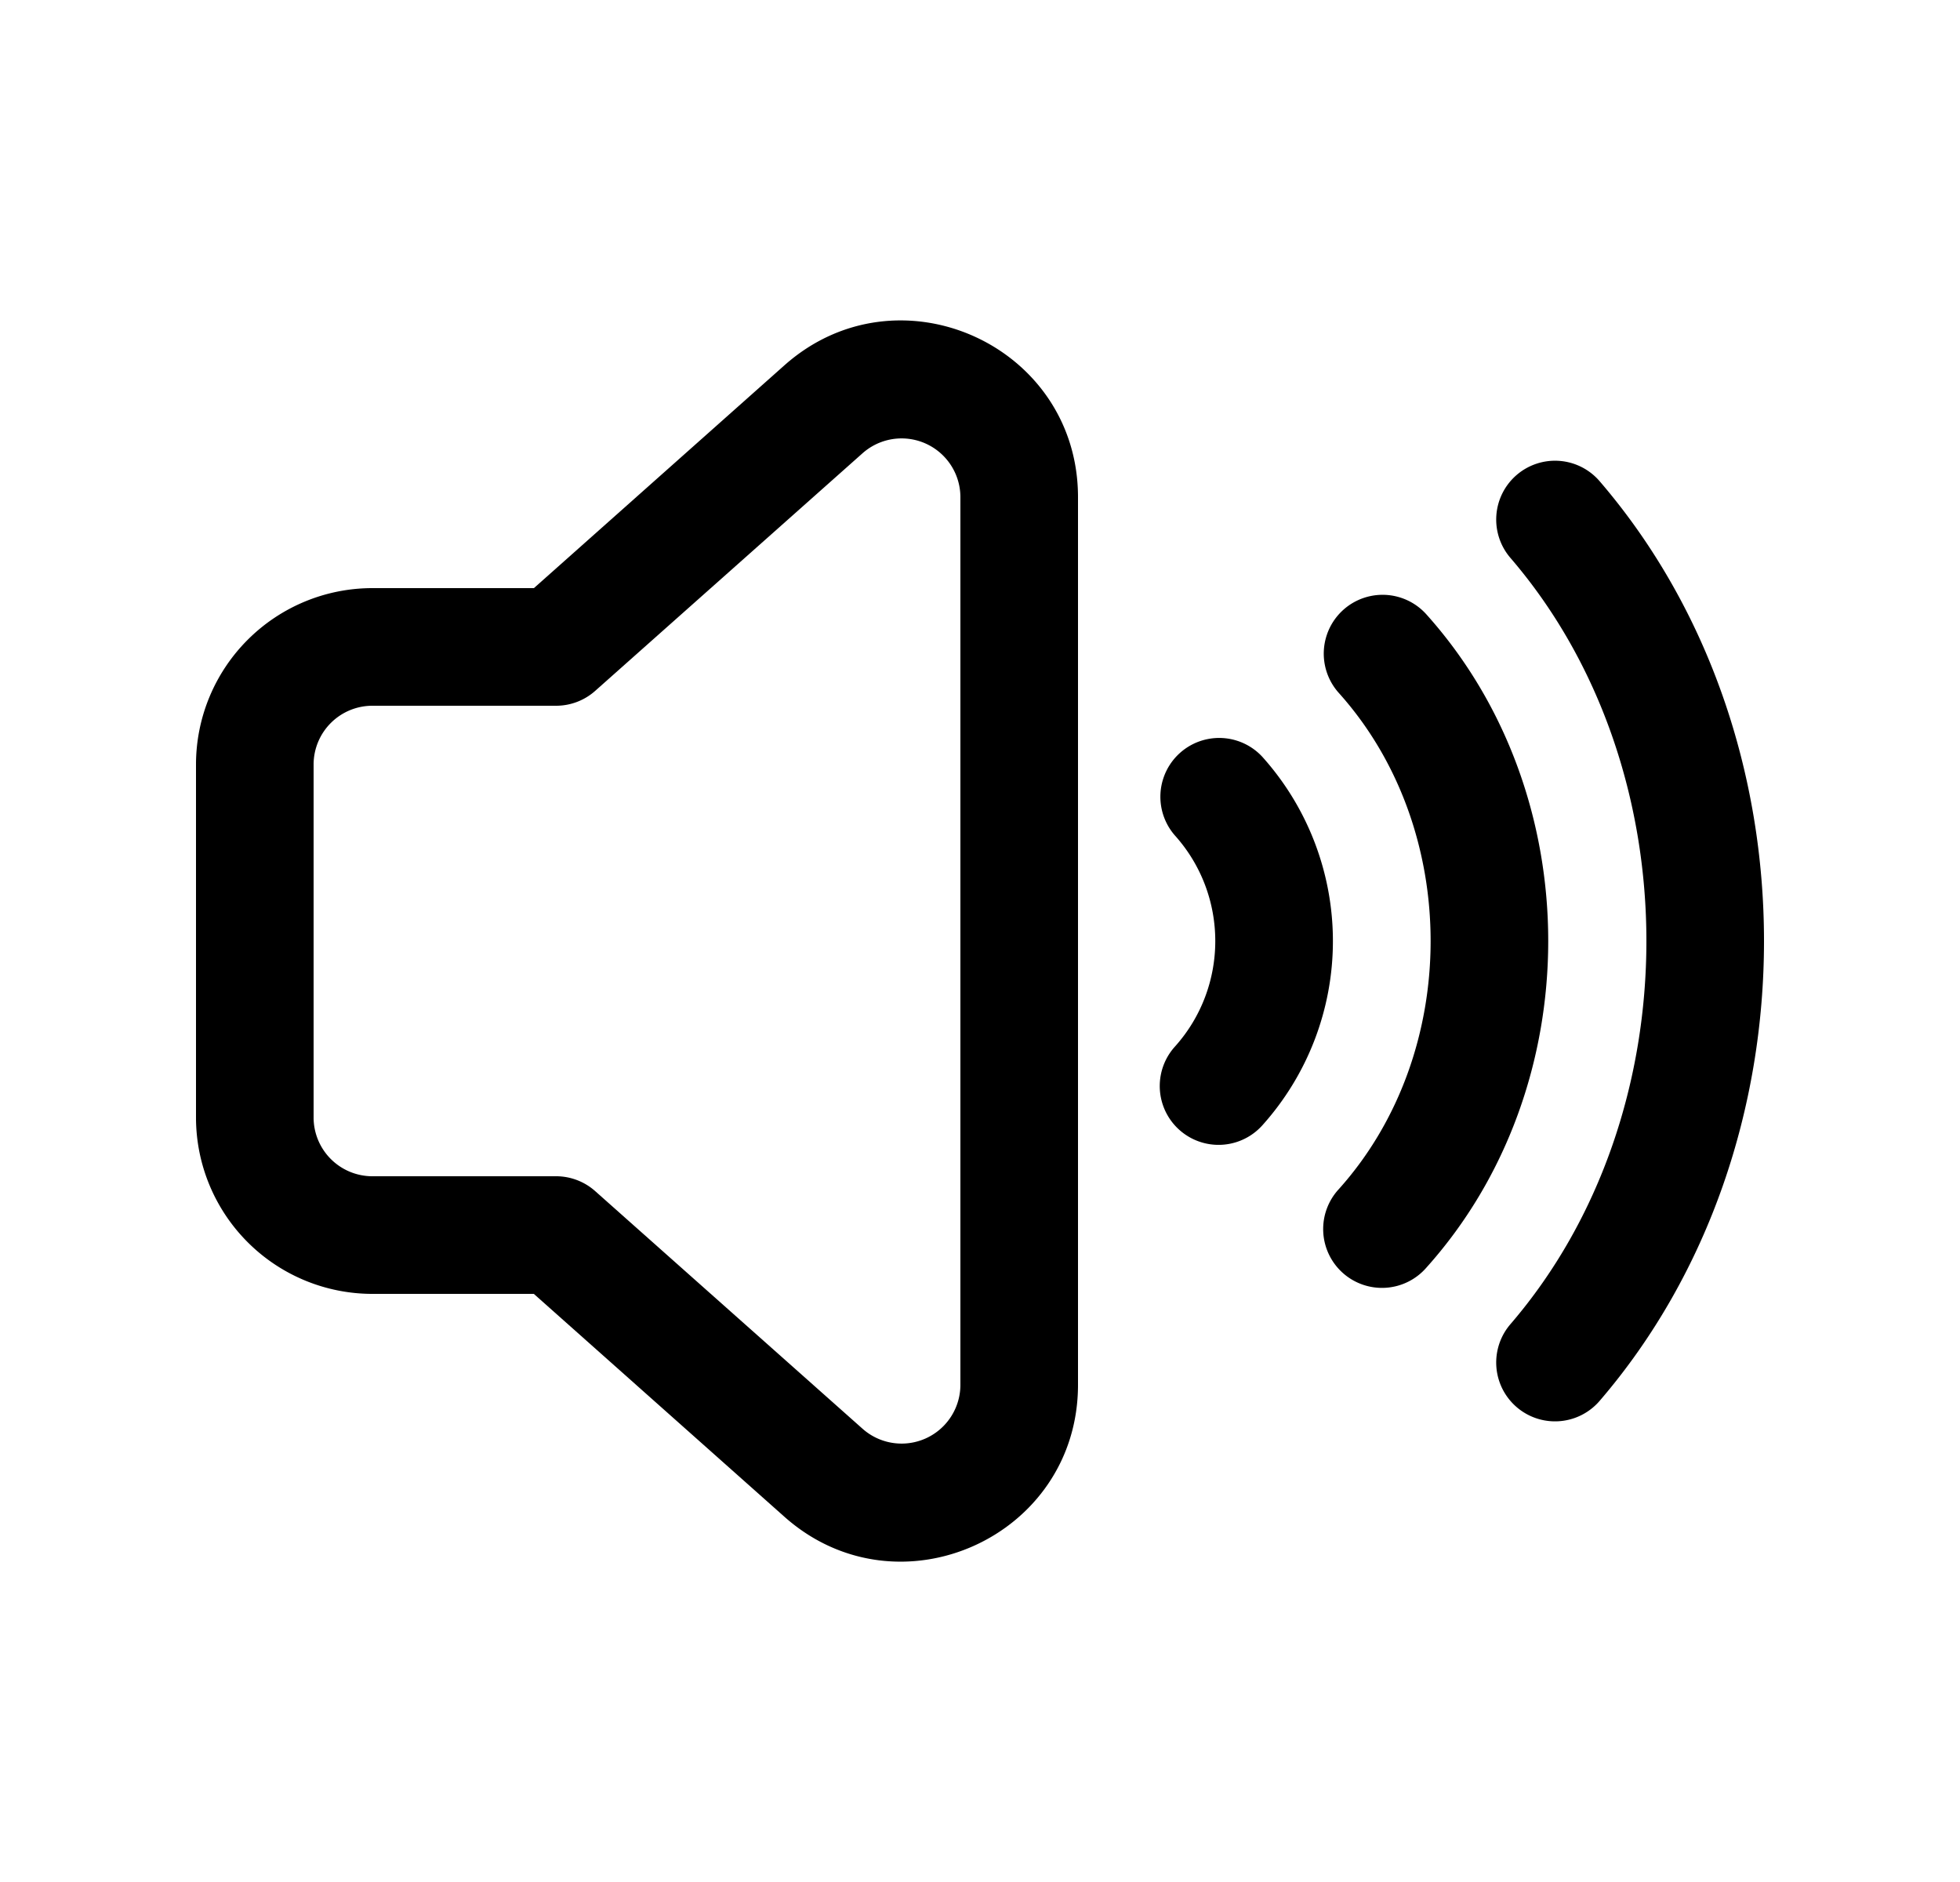 <svg xmlns="http://www.w3.org/2000/svg" xmlns:xlink="http://www.w3.org/1999/xlink" width="25" height="24" viewBox="0 0 25 24"><path fill="currentColor" fill-rule="evenodd" d="M13.75 6.34c0-1.941-2.294-2.971-3.745-1.681L6.81 7.5H4.75A2.25 2.25 0 0 0 2.5 9.75v4.5a2.25 2.25 0 0 0 2.25 2.25h2.059l3.196 2.842c1.451 1.29 3.745.26 3.745-1.682zm-2.748-.56a.75.75 0 0 1 1.248.56v11.32a.75.75 0 0 1-1.248.56l-3.41-3.03a.75.75 0 0 0-.498-.19H4.75a.75.75 0 0 1-.75-.75v-4.5A.75.75 0 0 1 4.75 9h2.344a.75.75 0 0 0 .498-.19z" clip-rule="evenodd"/><path fill="currentColor" d="M17.077 8.837c1.561 1.739 1.561 4.588 0 6.327a.75.75 0 1 0 1.116 1.002c2.073-2.309 2.073-6.023 0-8.332a.75.75 0 0 0-1.116 1.003"/><path fill="currentColor" d="M19.266 16.886c2.312-2.687 2.312-7.084 0-9.771a.75.75 0 1 1 1.137-.979c2.796 3.25 2.796 8.479 0 11.729a.75.75 0 0 1-1.137-.979m-4.281-6.233c.688.765.688 1.93 0 2.695a.75.75 0 0 0 1.116 1.003a3.517 3.517 0 0 0 0-4.7a.75.75 0 0 0-1.116 1.002"/></svg>